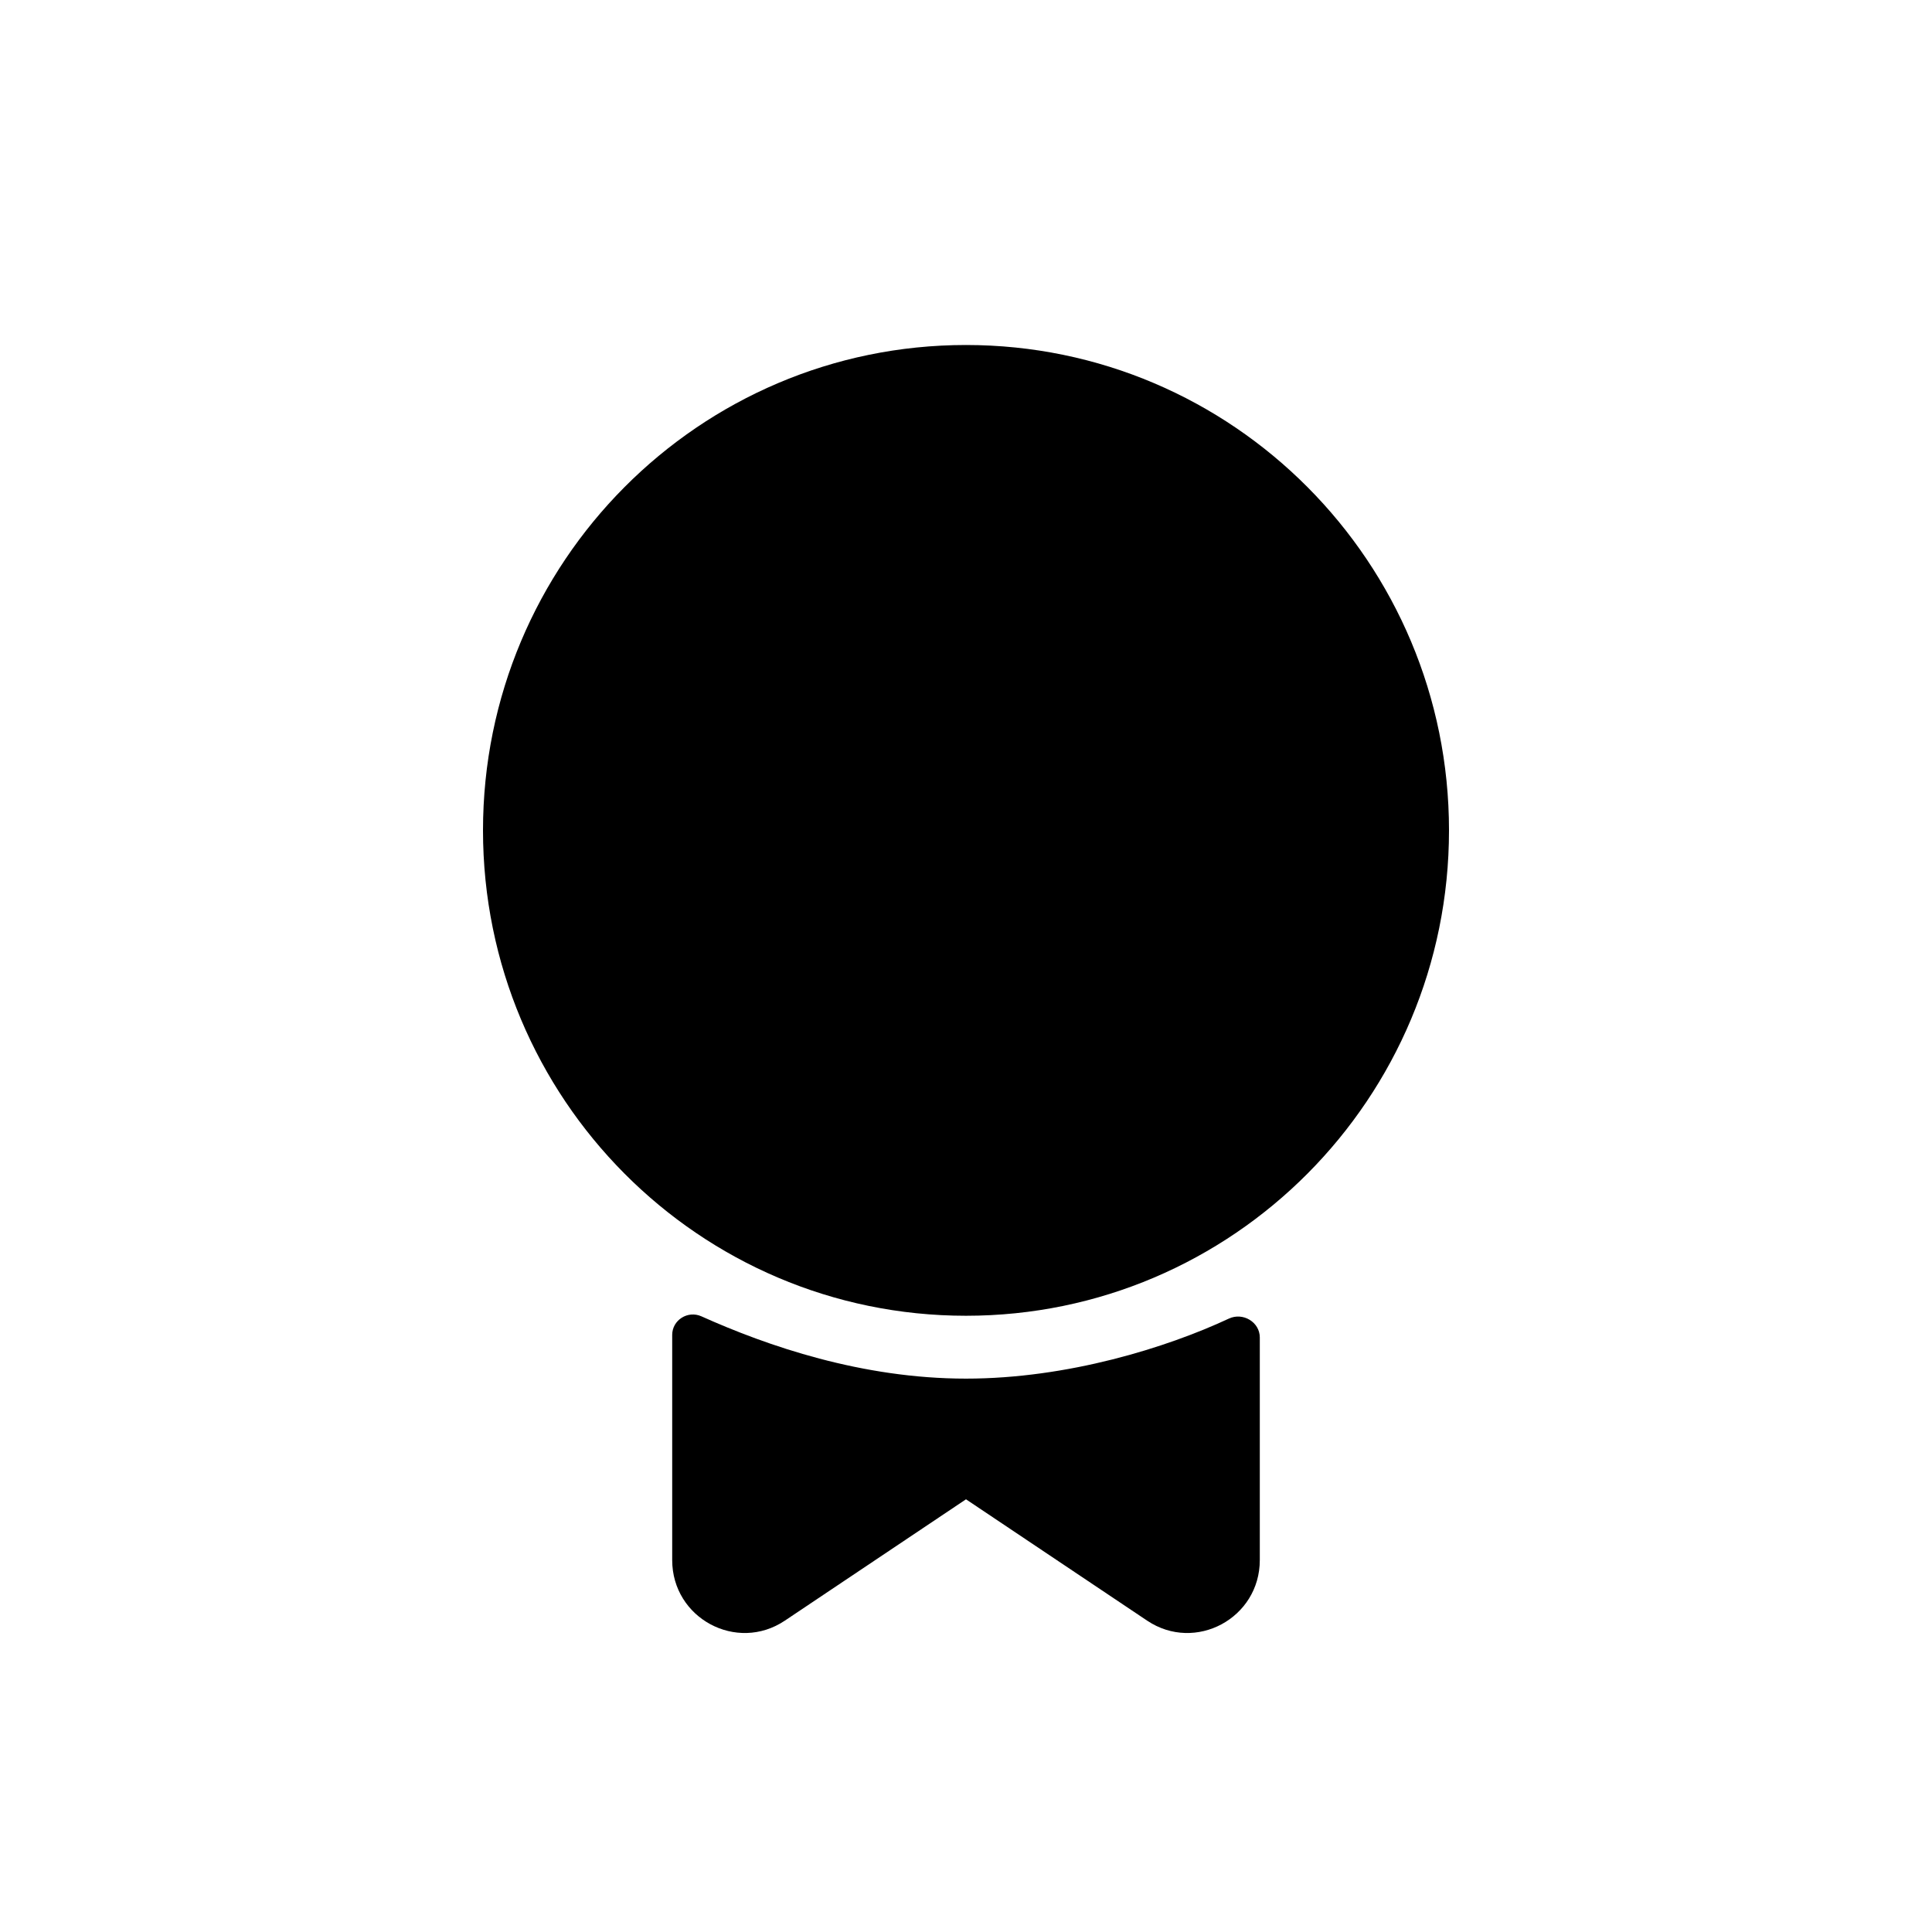 <svg width="28" height="28" viewBox="0 0 28 28" fill="none" xmlns="http://www.w3.org/2000/svg">
<path d="M14 19.069C17.866 19.069 21 15.919 21 12.034C21 8.149 17.866 5 14 5C10.134 5 7 8.149 7 12.034C7 15.919 10.134 19.069 14 19.069Z" fill="black"/>
<path d="M10.165 19.077C9.968 18.989 9.742 19.131 9.742 19.347V22.61C9.742 23.453 10.676 23.955 11.374 23.488L14 21.729L16.626 23.488C17.324 23.955 18.258 23.453 18.258 22.61V19.384C18.258 19.16 18.013 19.015 17.81 19.11C16.911 19.53 15.472 19.98 14 19.98C12.49 19.98 11.12 19.506 10.165 19.077Z" fill="black"/>
</svg>
